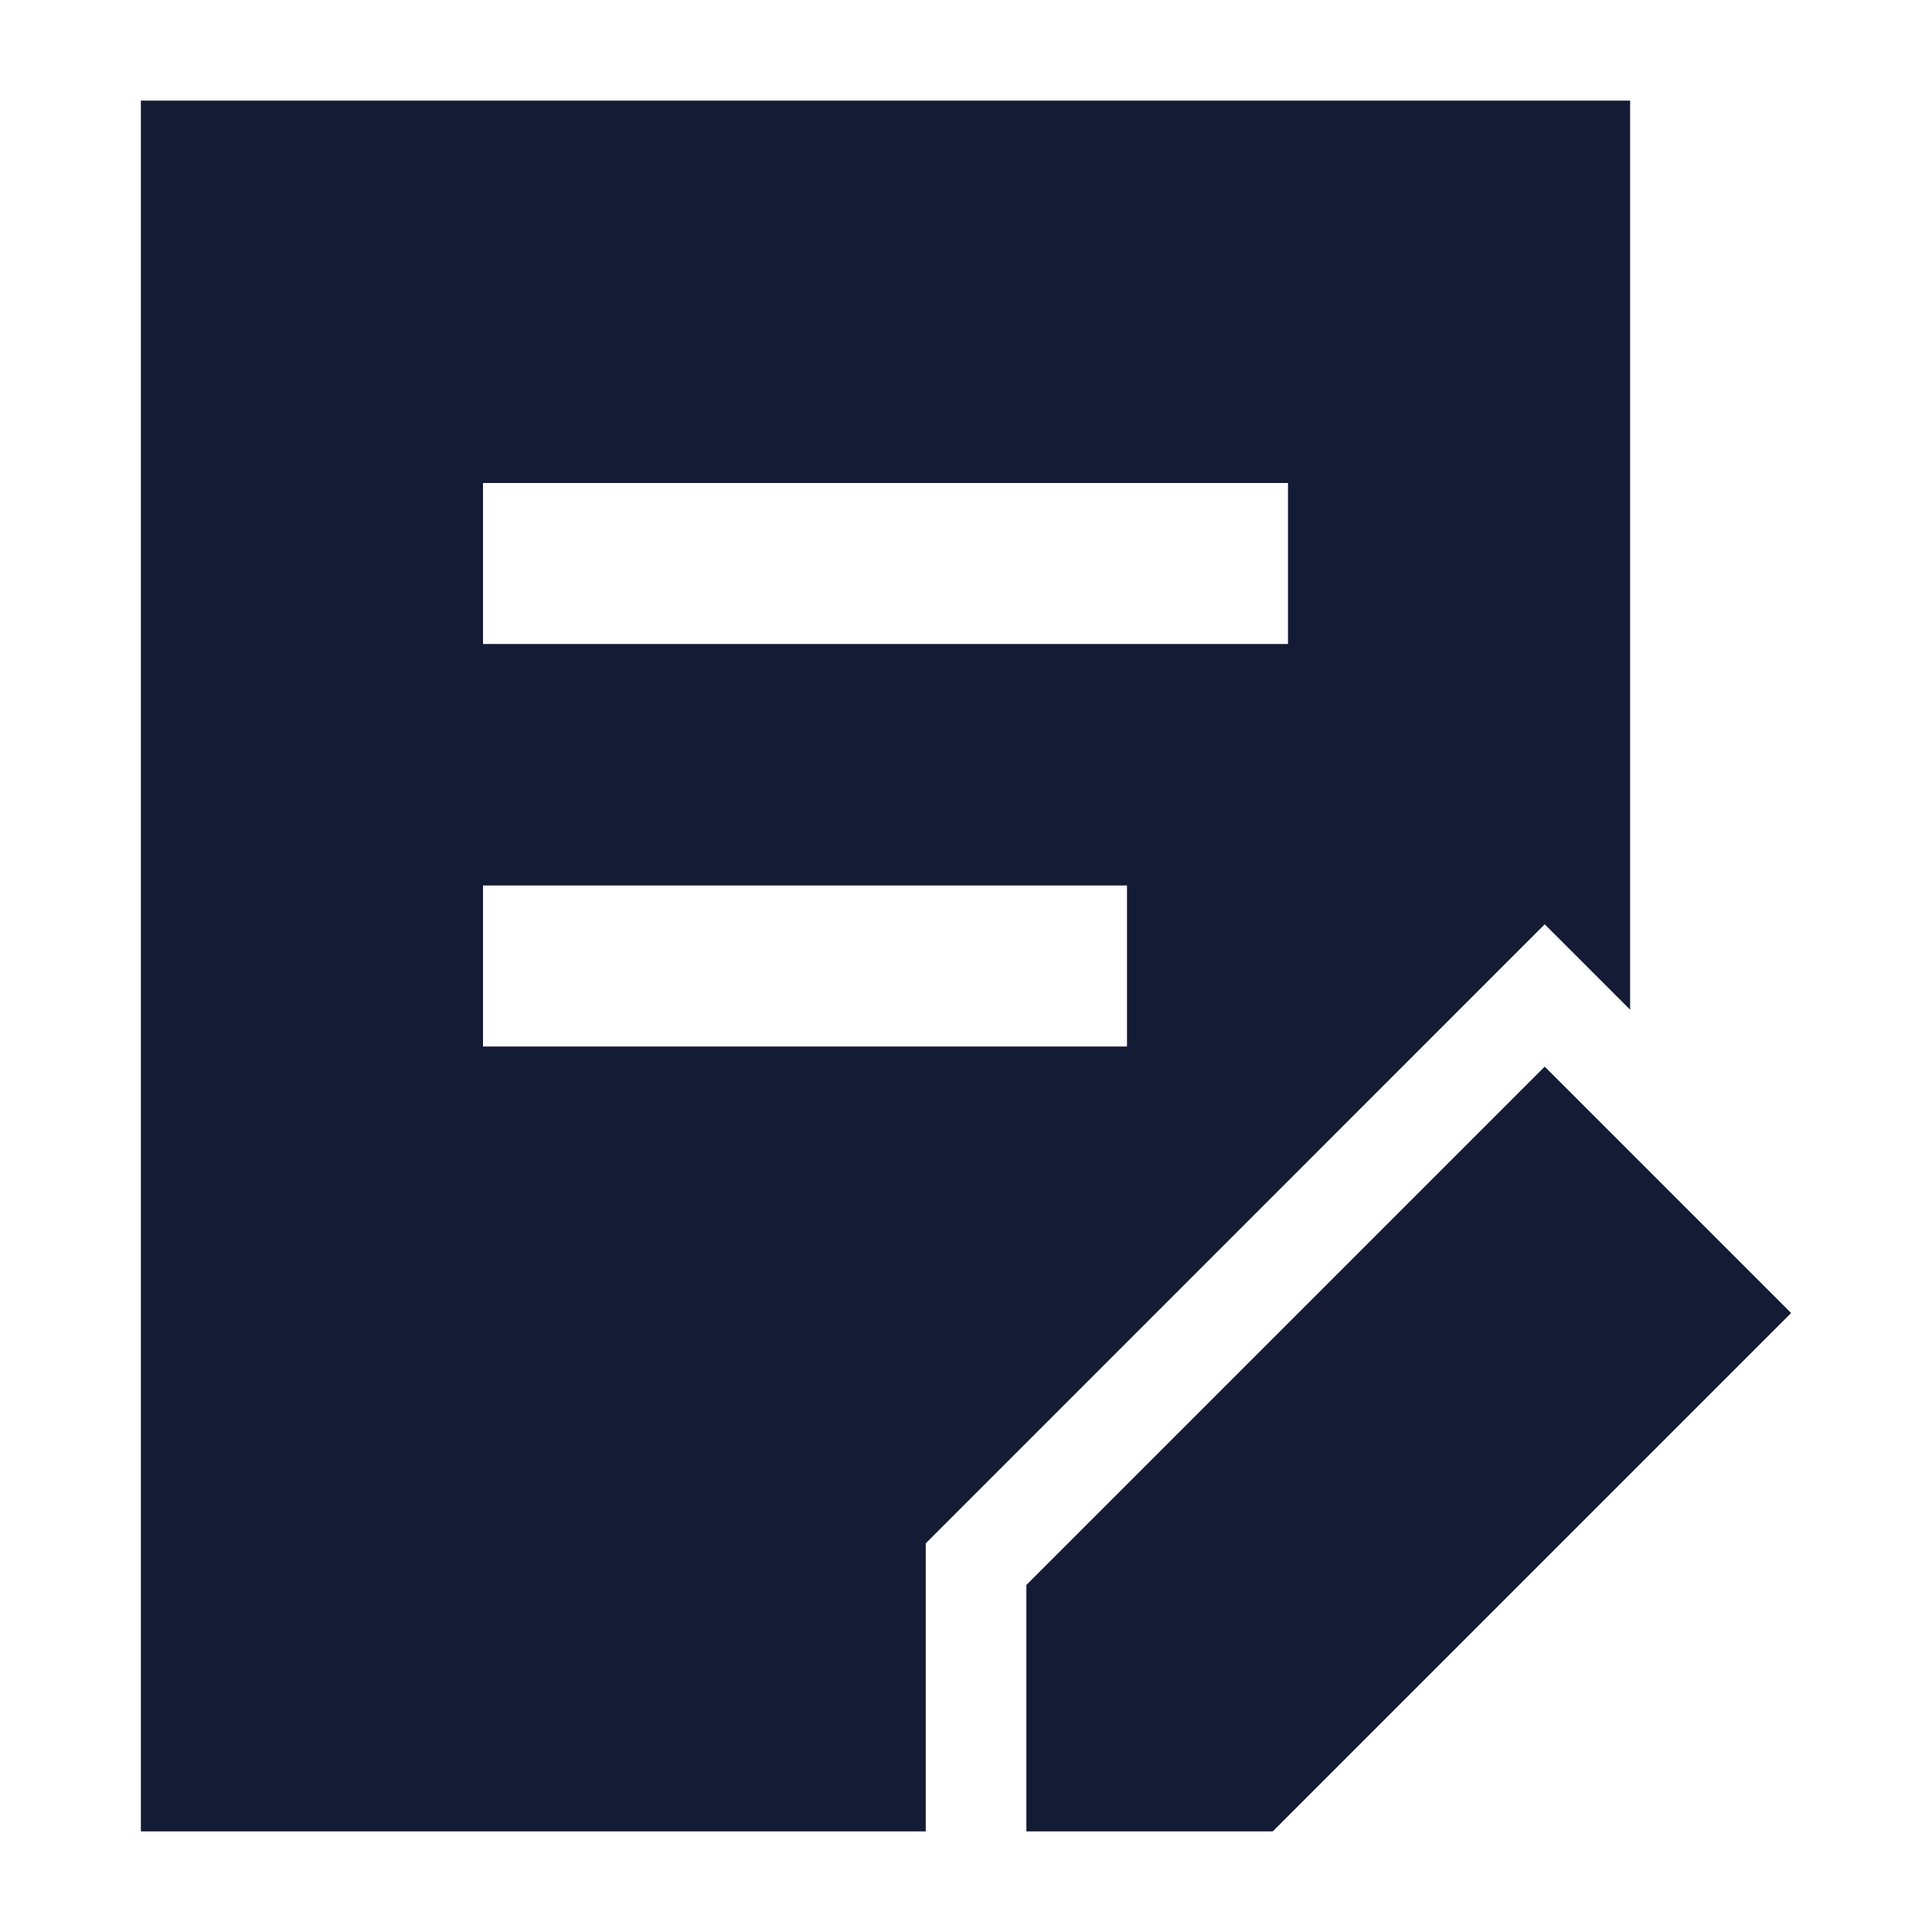 <svg width="24" height="24" viewBox="0 0 24 24" fill="none" xmlns="http://www.w3.org/2000/svg">
<path fill-rule="evenodd" clip-rule="evenodd" d="M1.75 1.25H20.25V12.543L19.189 11.482L11.5 19.172V22.75H1.75L1.75 1.25ZM16 6H6V8H16V6ZM14 11H6V13H14V11Z" fill="#141B34"/>
<path d="M15.811 22.75H12.75V19.689L19.189 13.25L22.25 16.311L15.811 22.75Z" fill="#141B34"/>
</svg>
